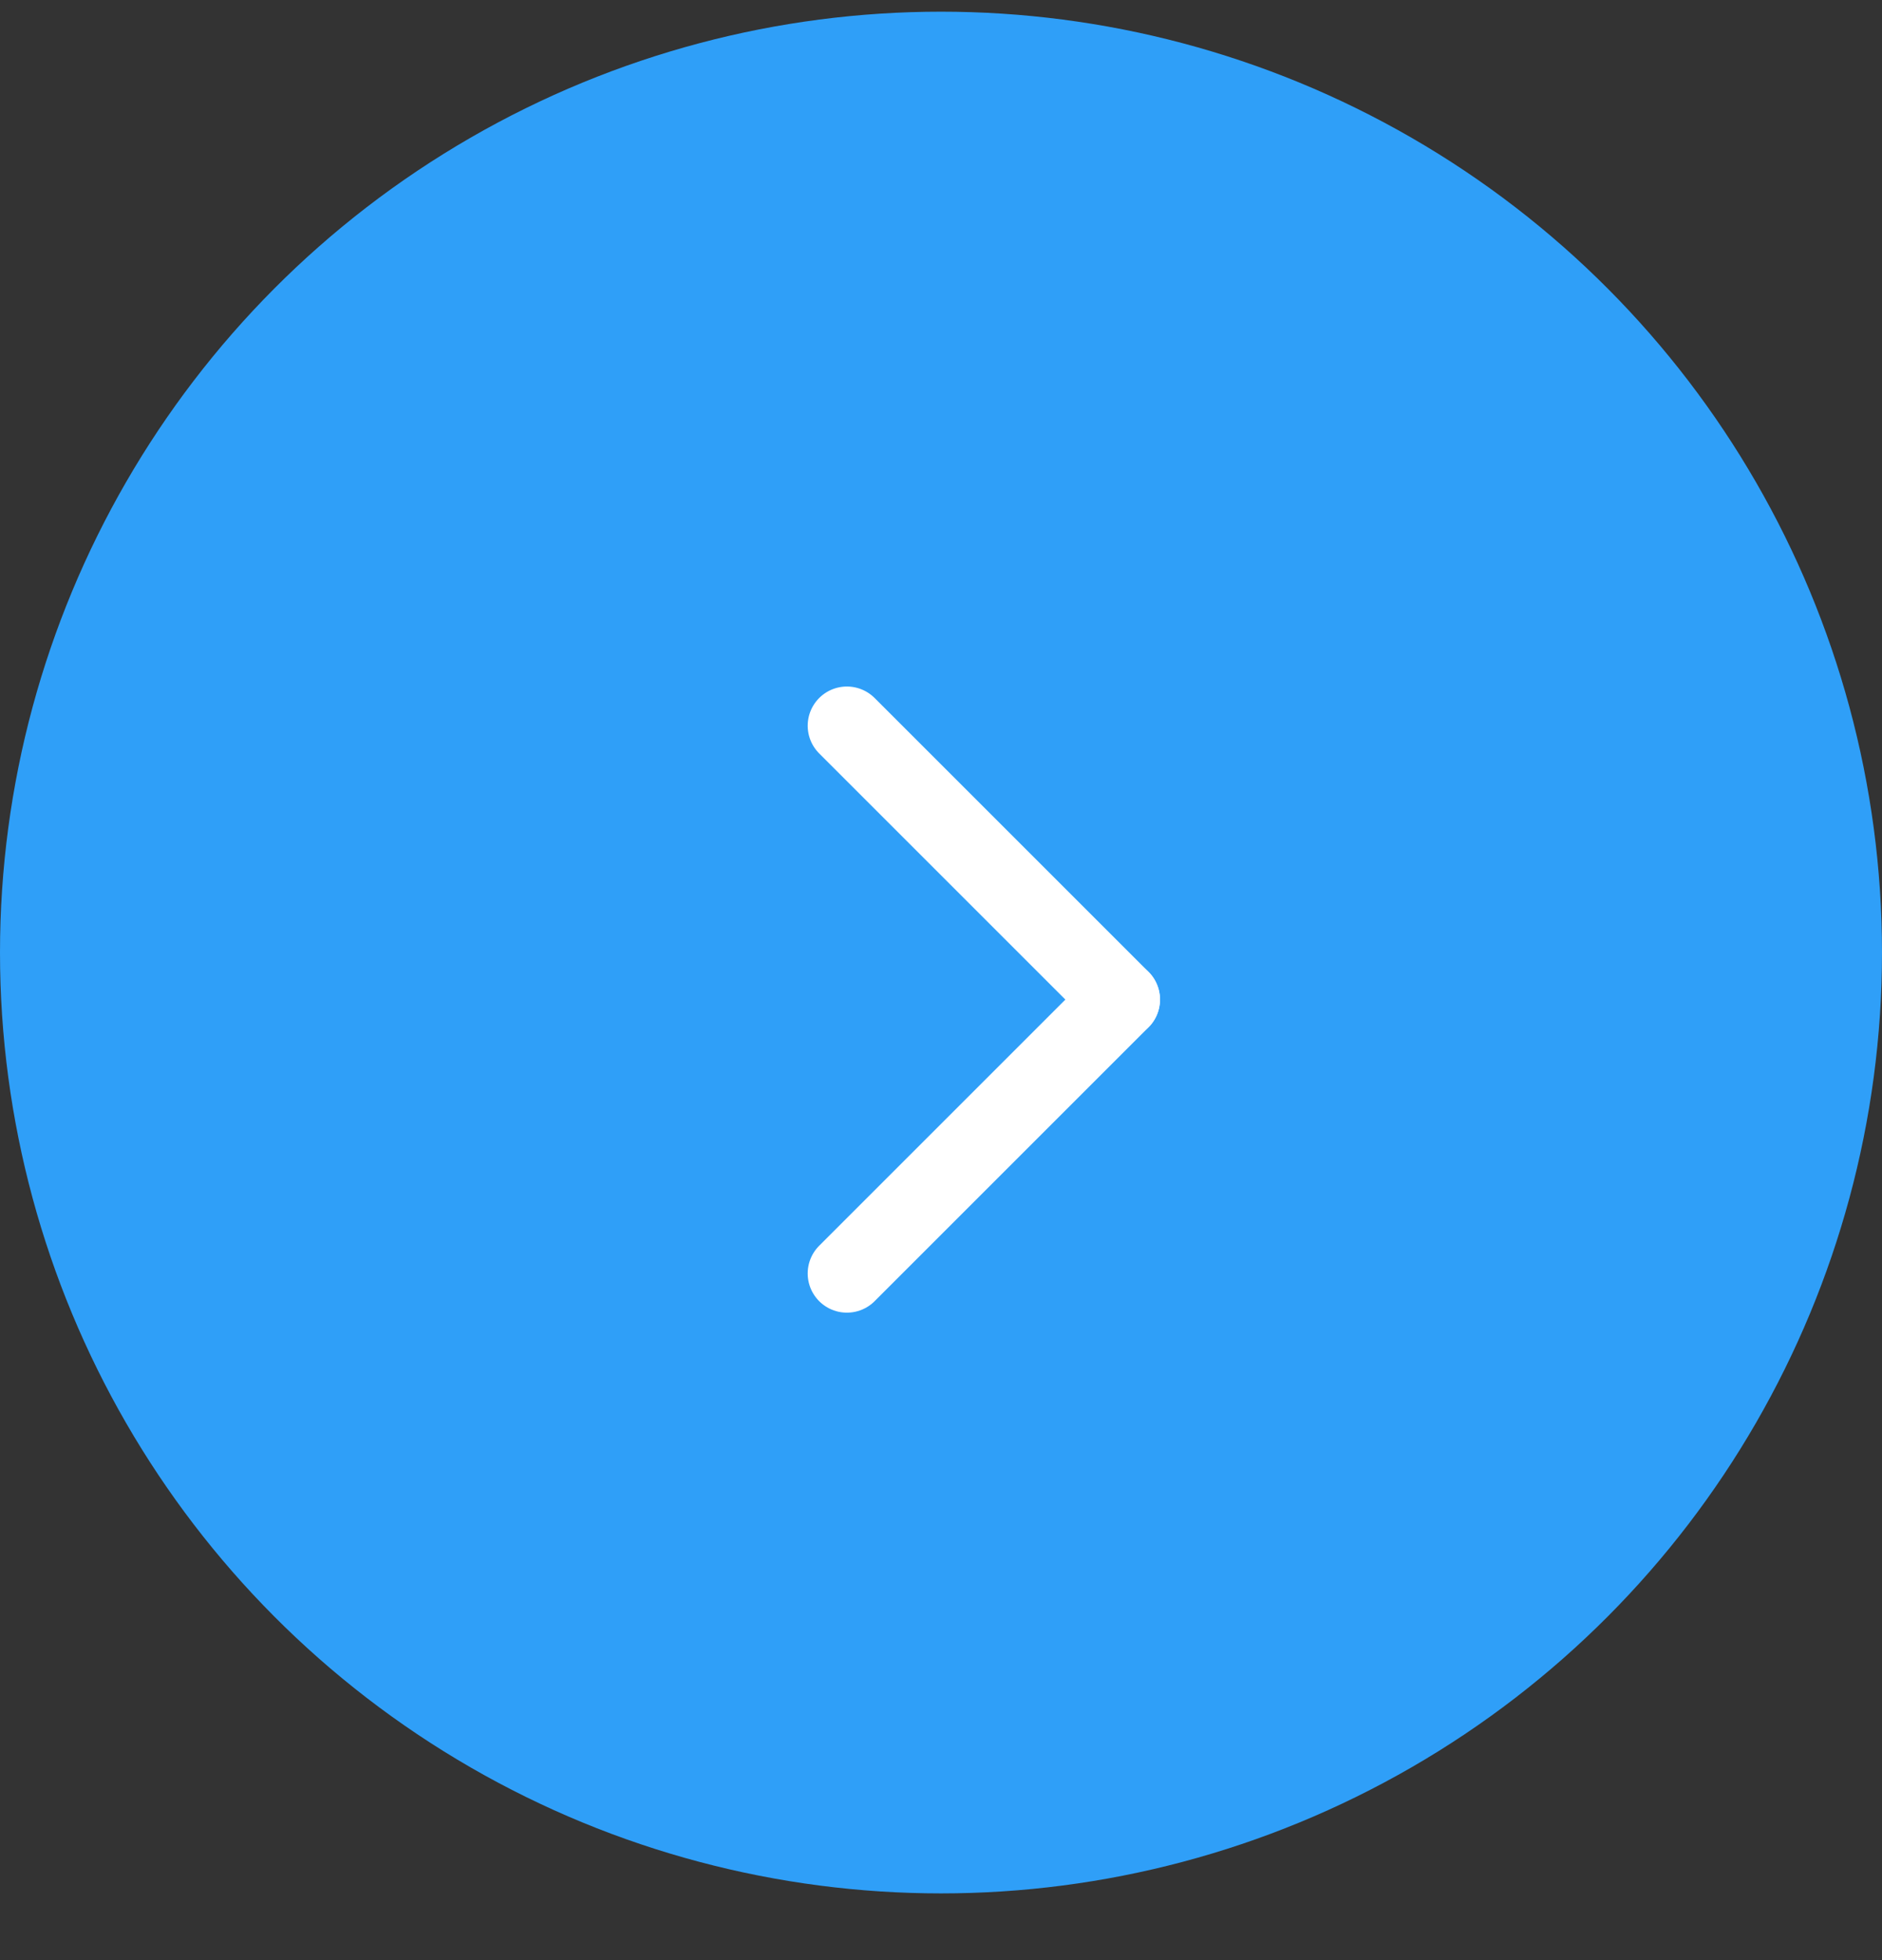 <svg width="24" height="25" viewBox="0 0 24 25" fill="none" xmlns="http://www.w3.org/2000/svg">
<rect x="0" y="0" width="24" height="25" fill="#333333" stroke="none"/>
<circle cx="12" cy="12.149" r="12" fill="#2F9FF8"/>
<line x1="10.8" y1="16.242" x2="14.293" y2="12.749" stroke="white" stroke-linecap="round"/>
<line x1="0.5" y1="-0.5" x2="5.44" y2="-0.5" transform="matrix(0.707 0.707 0.707 -0.707 10.8 8.549)" stroke="white" stroke-linecap="round"/>
</svg>
